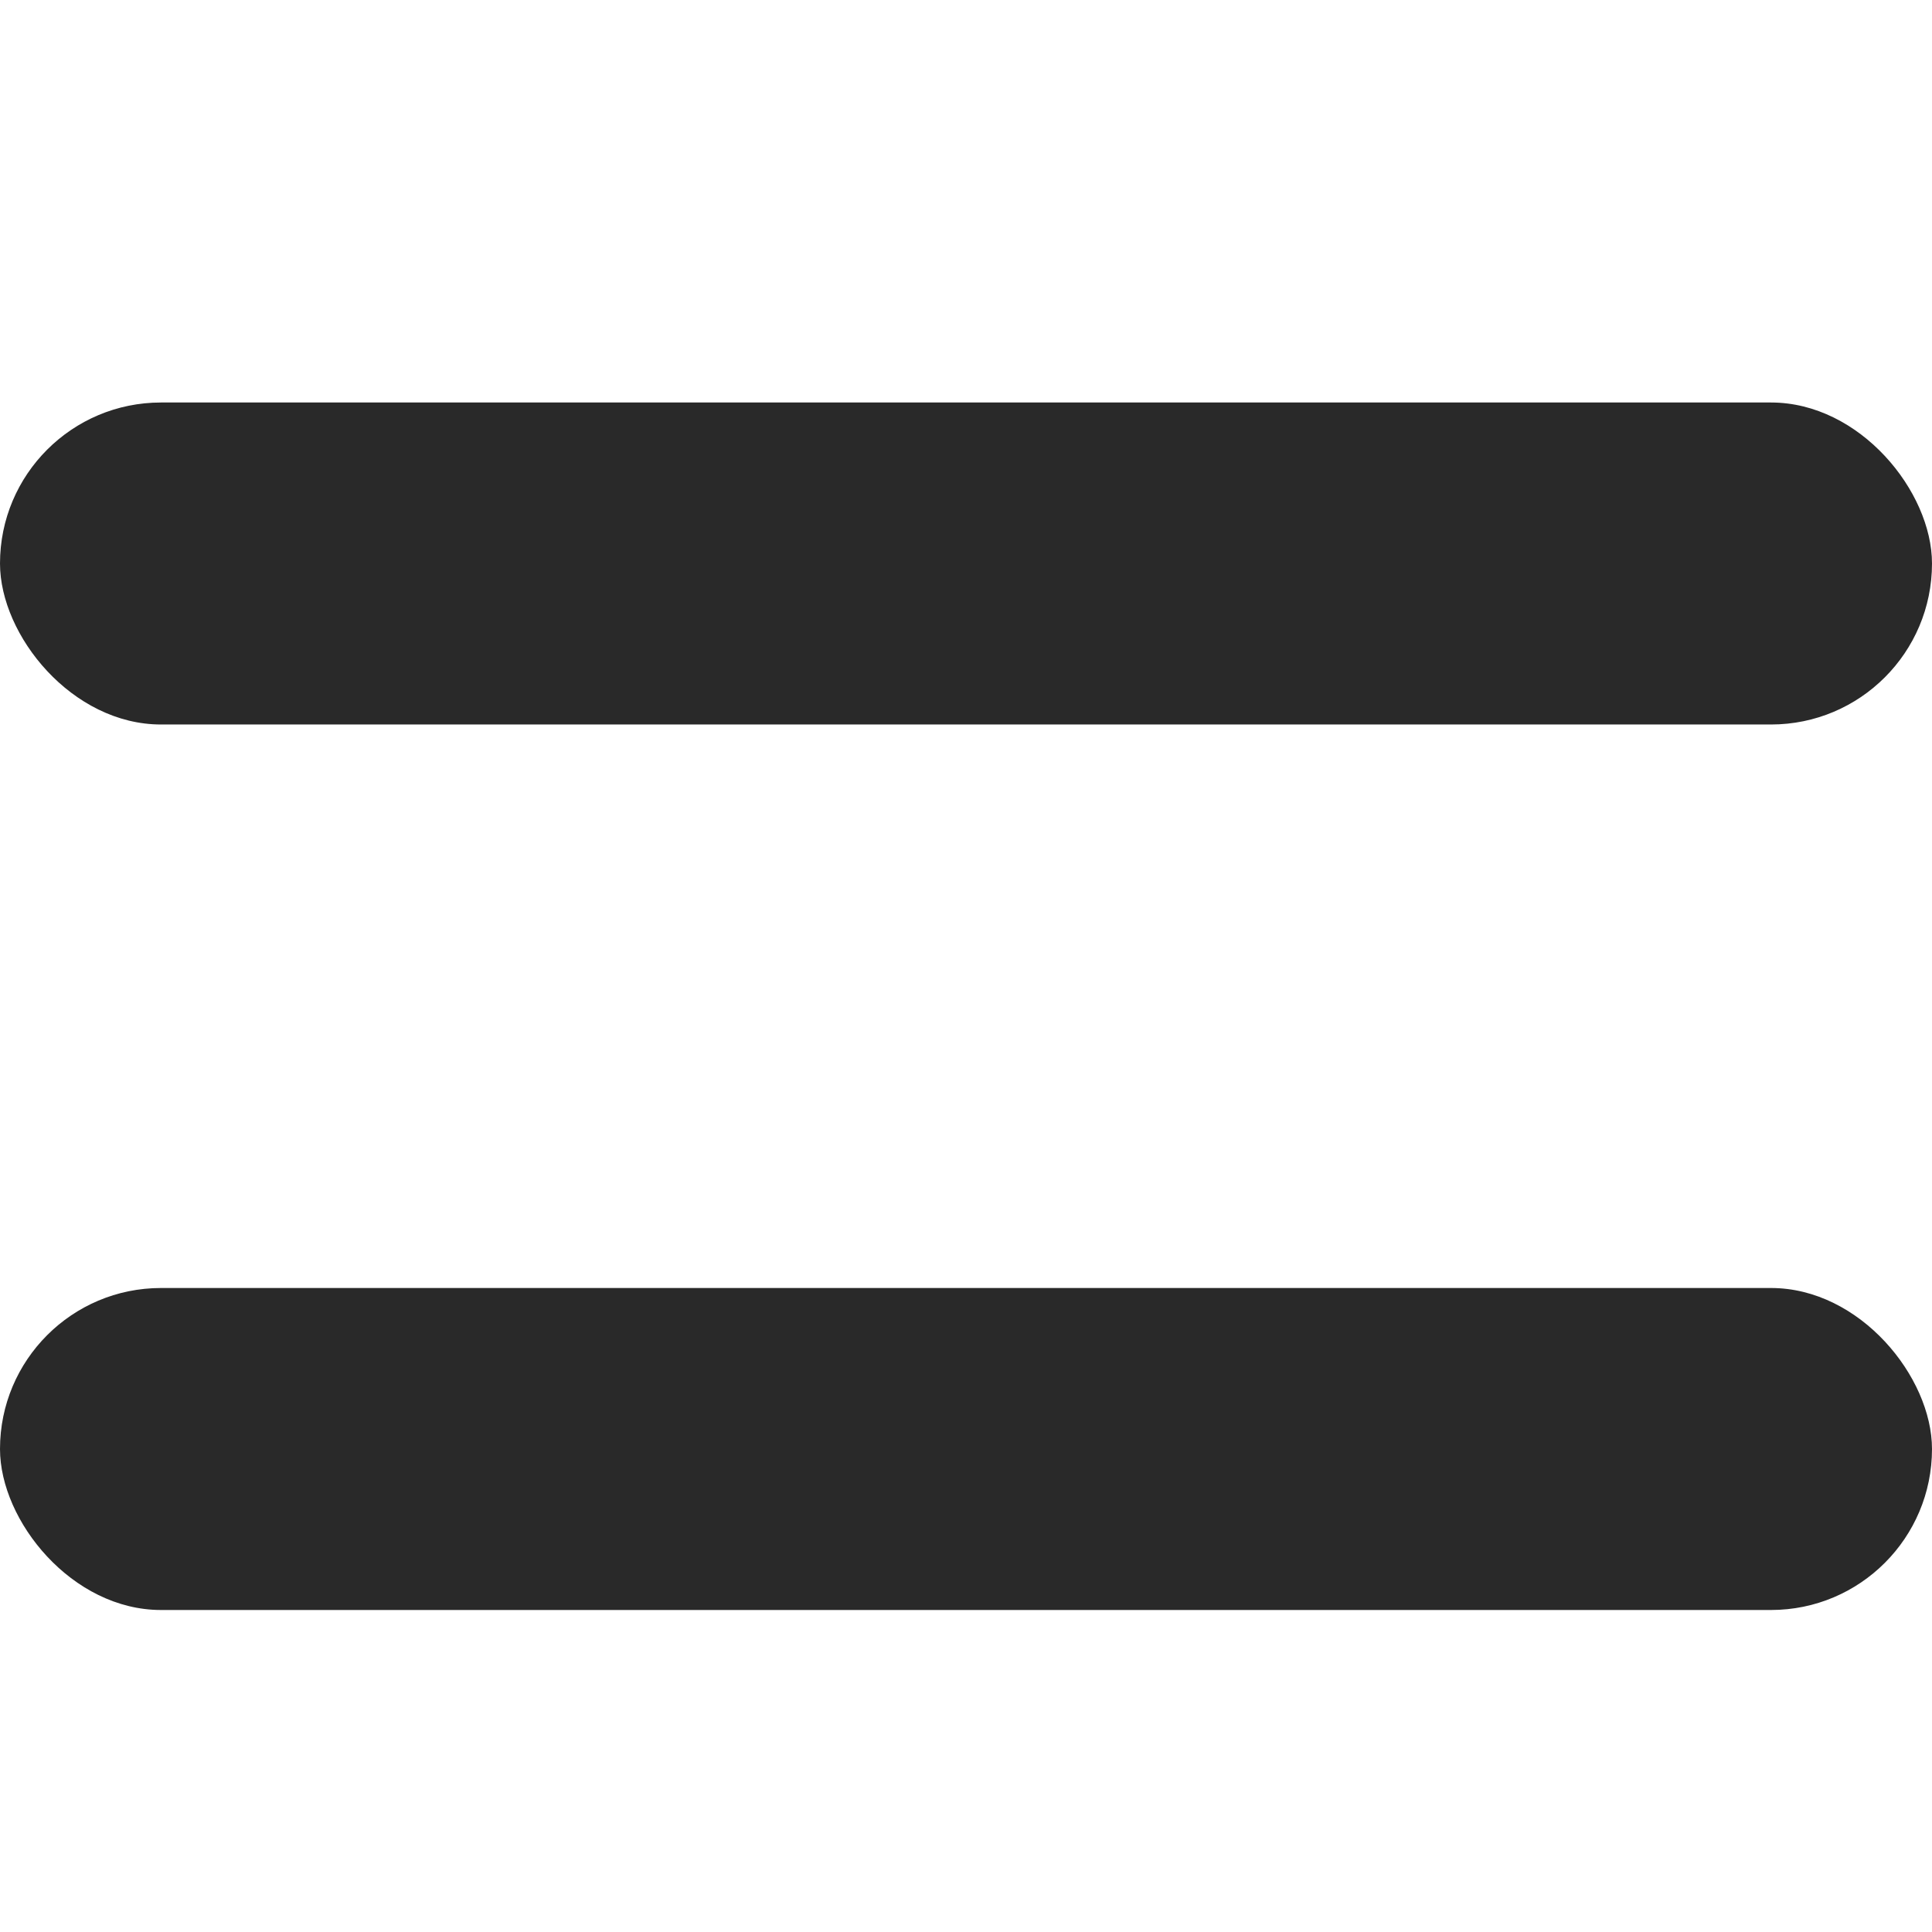 <svg width="24" height="24" viewBox="0 0 24 24" fill="none" xmlns="http://www.w3.org/2000/svg">
<rect y="5" width="24" height="4" rx="2" fill="#292929"/>
<rect y="16" width="24" height="4" rx="2" fill="#292929"/>
</svg>
